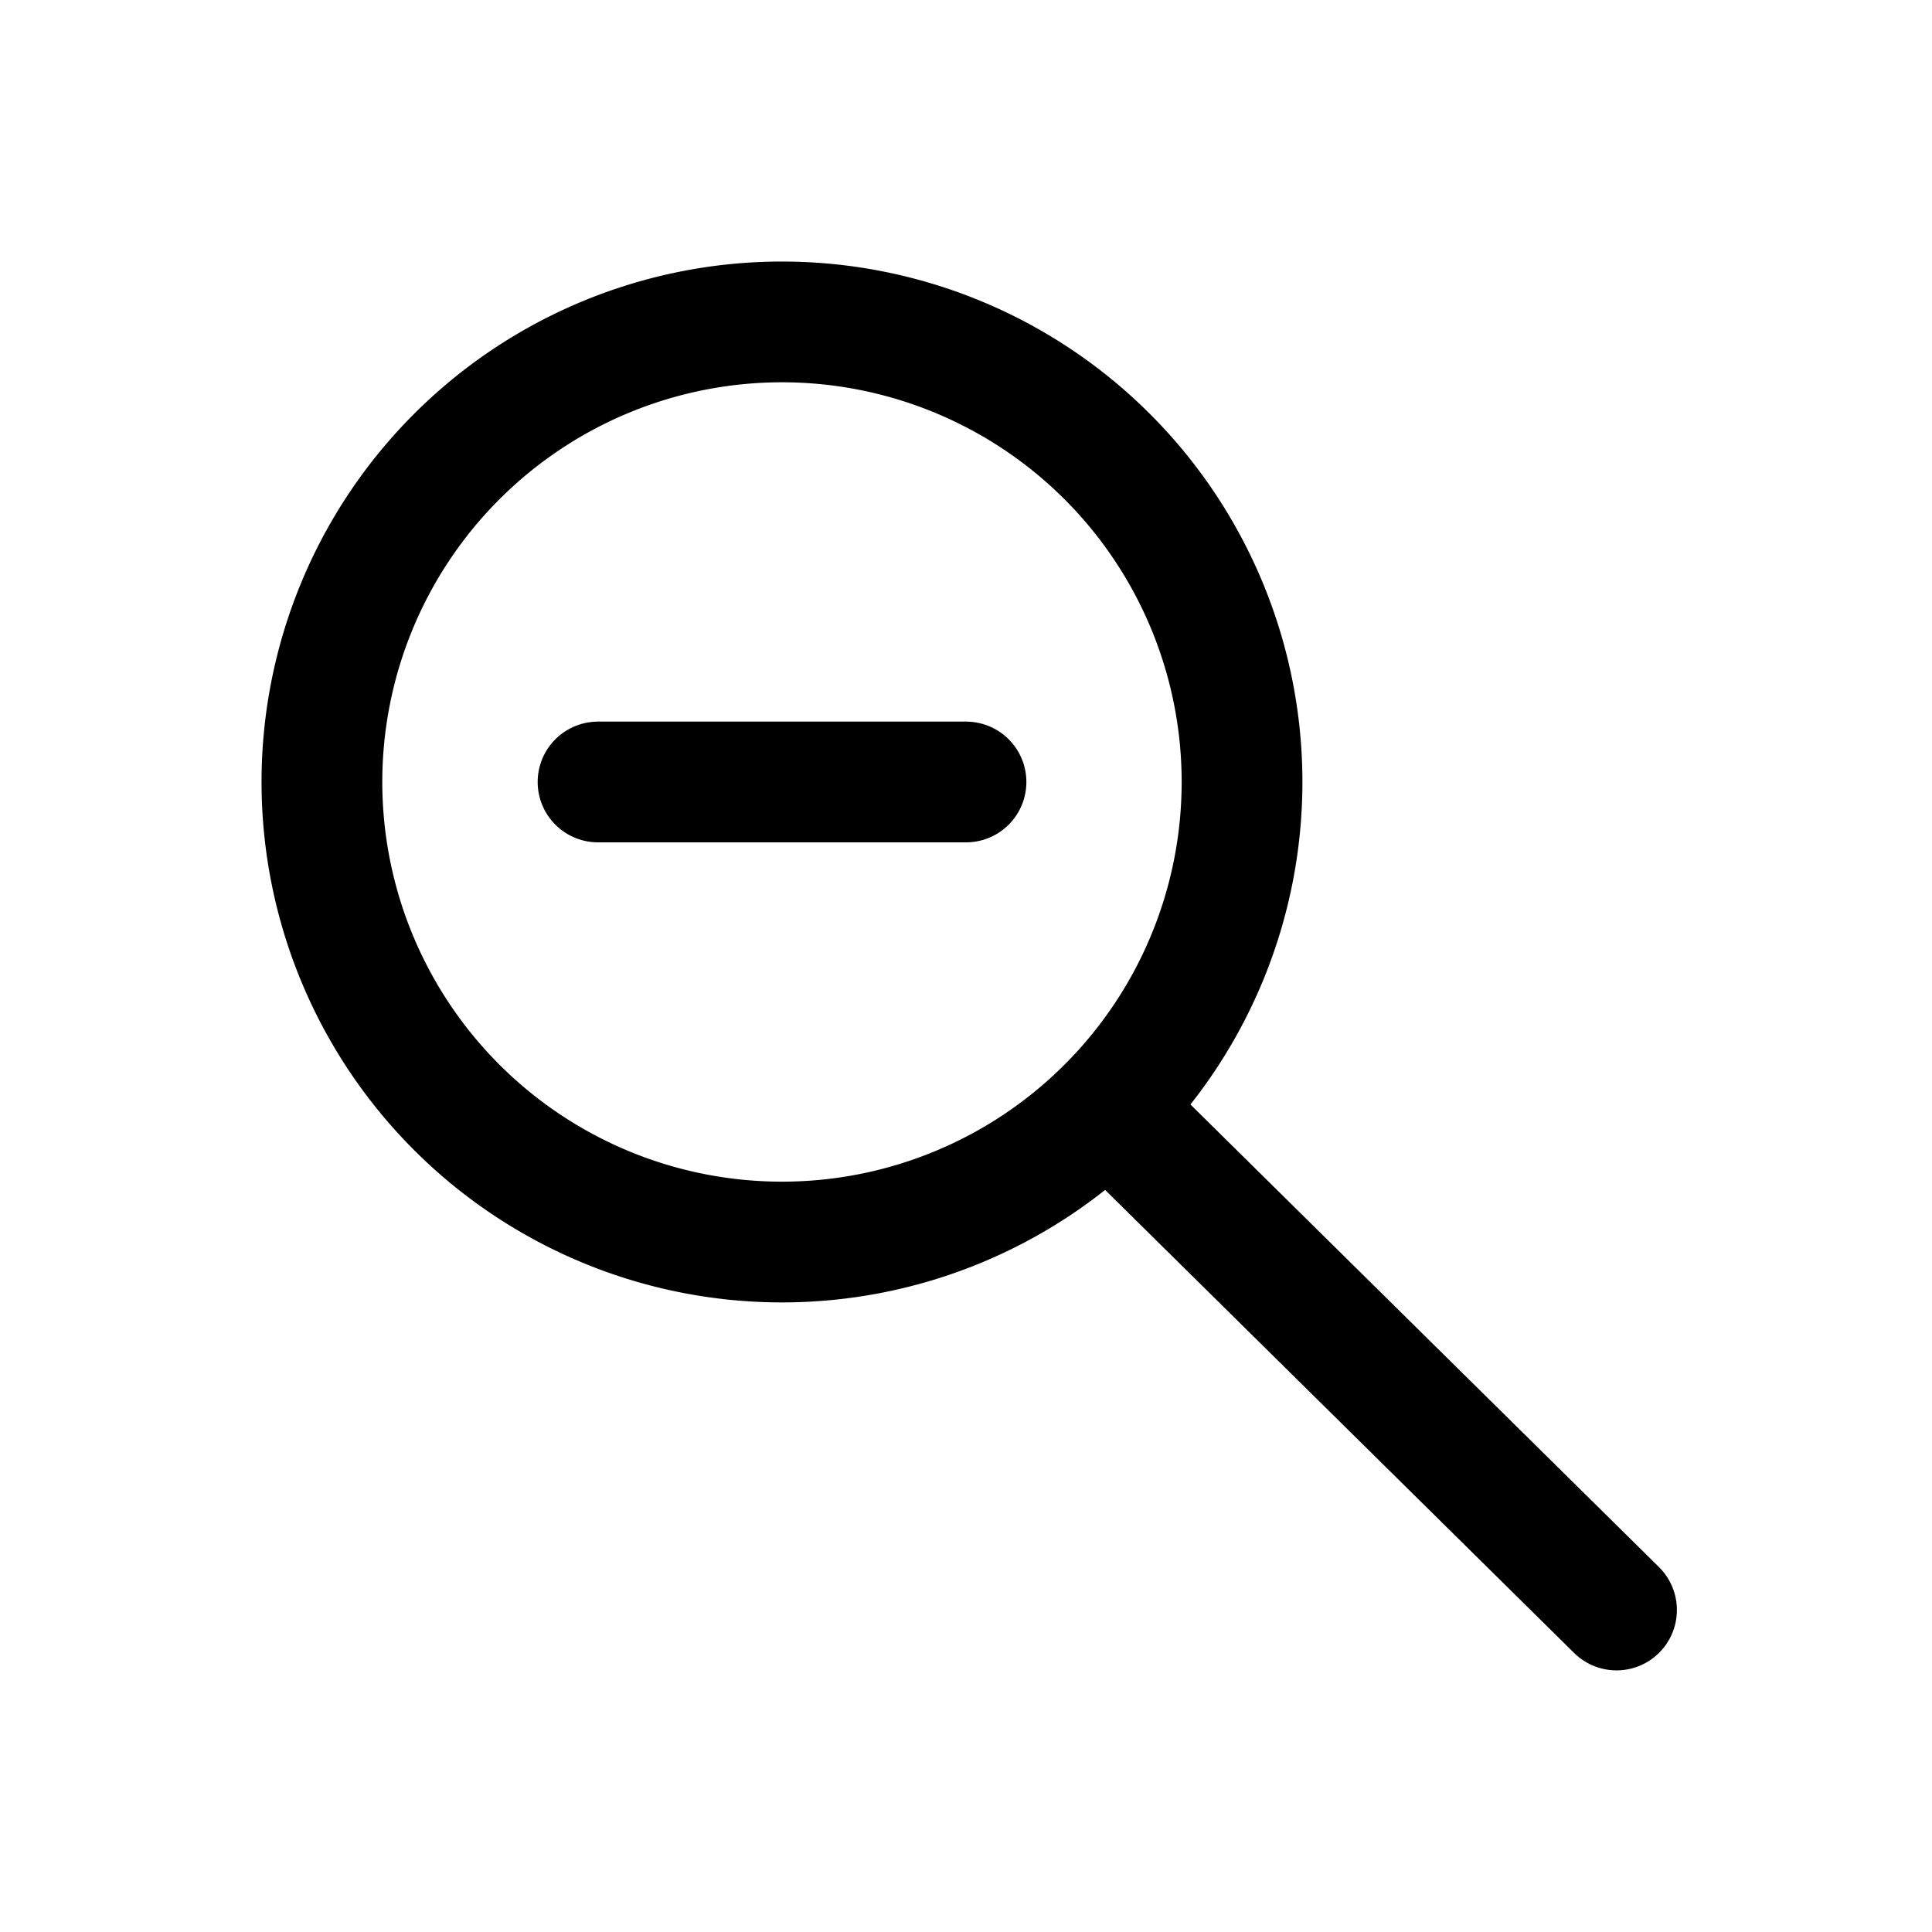 <svg width="46" height="46" fill="none" stroke="currentColor" stroke-linecap="round" stroke-linejoin="round" stroke-width="1.5" viewBox="0 0 24 24" xmlns="http://www.w3.org/2000/svg">
  <path d="M9.714 15.429a5.714 5.714 0 1 0 0-11.43 5.714 5.714 0 0 0 0 11.43Z"></path>
  <path d="M12 9.714H7.429 12Z" clip-rule="evenodd"></path>
  <path d="m20.081 20-6.229-6.15"></path>
</svg>